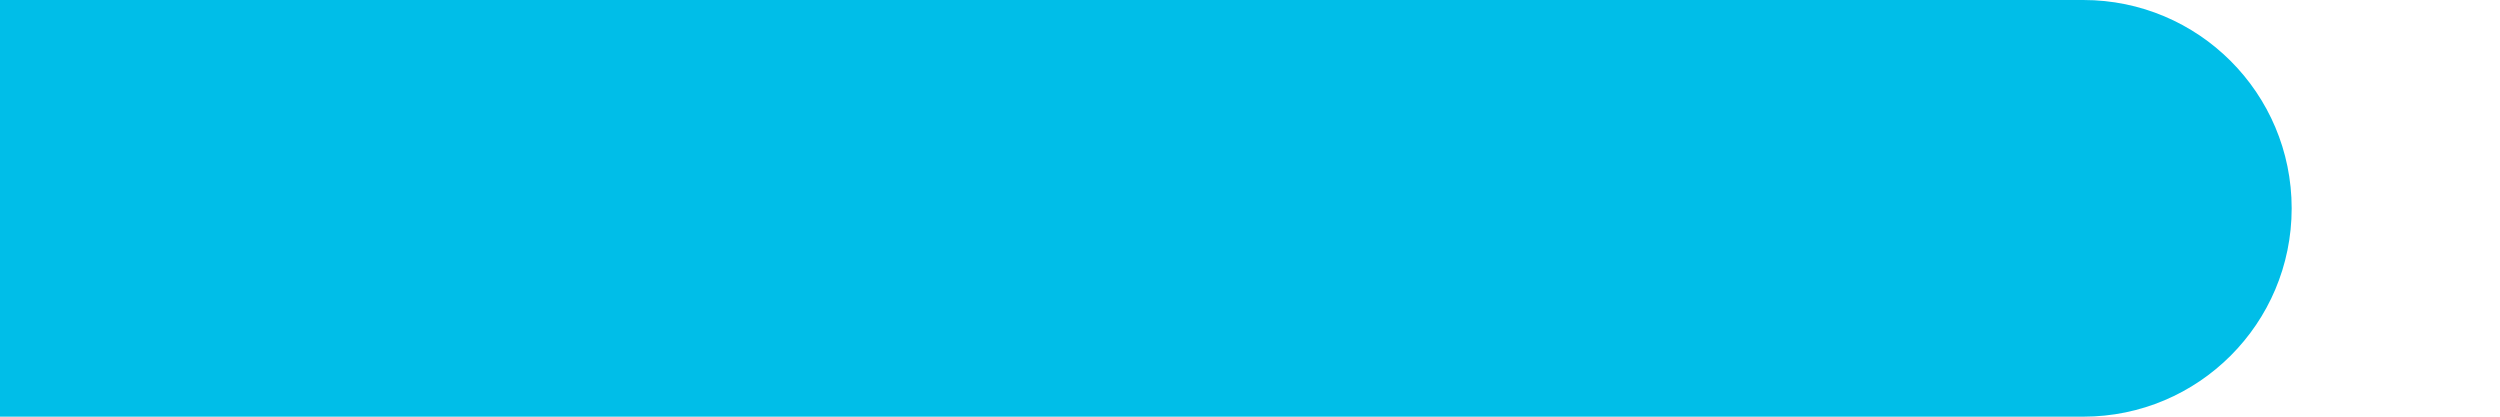 <svg width="24" height="4" viewBox="0 0 24 4" fill="none" xmlns="http://www.w3.org/2000/svg">
<path d="M1.74846e-07 0L-2 -1.74846e-07L-2 4L-1.74846e-07 4L1.74846e-07 0ZM20 4C21.105 4 22 3.105 22 2C22 0.895 21.105 1.84502e-06 20 1.74846e-06L20 4ZM-1.74846e-07 4L20 4L20 1.74846e-06L1.74846e-07 0L-1.74846e-07 4Z" fill="#00BEE8"/>
</svg>
